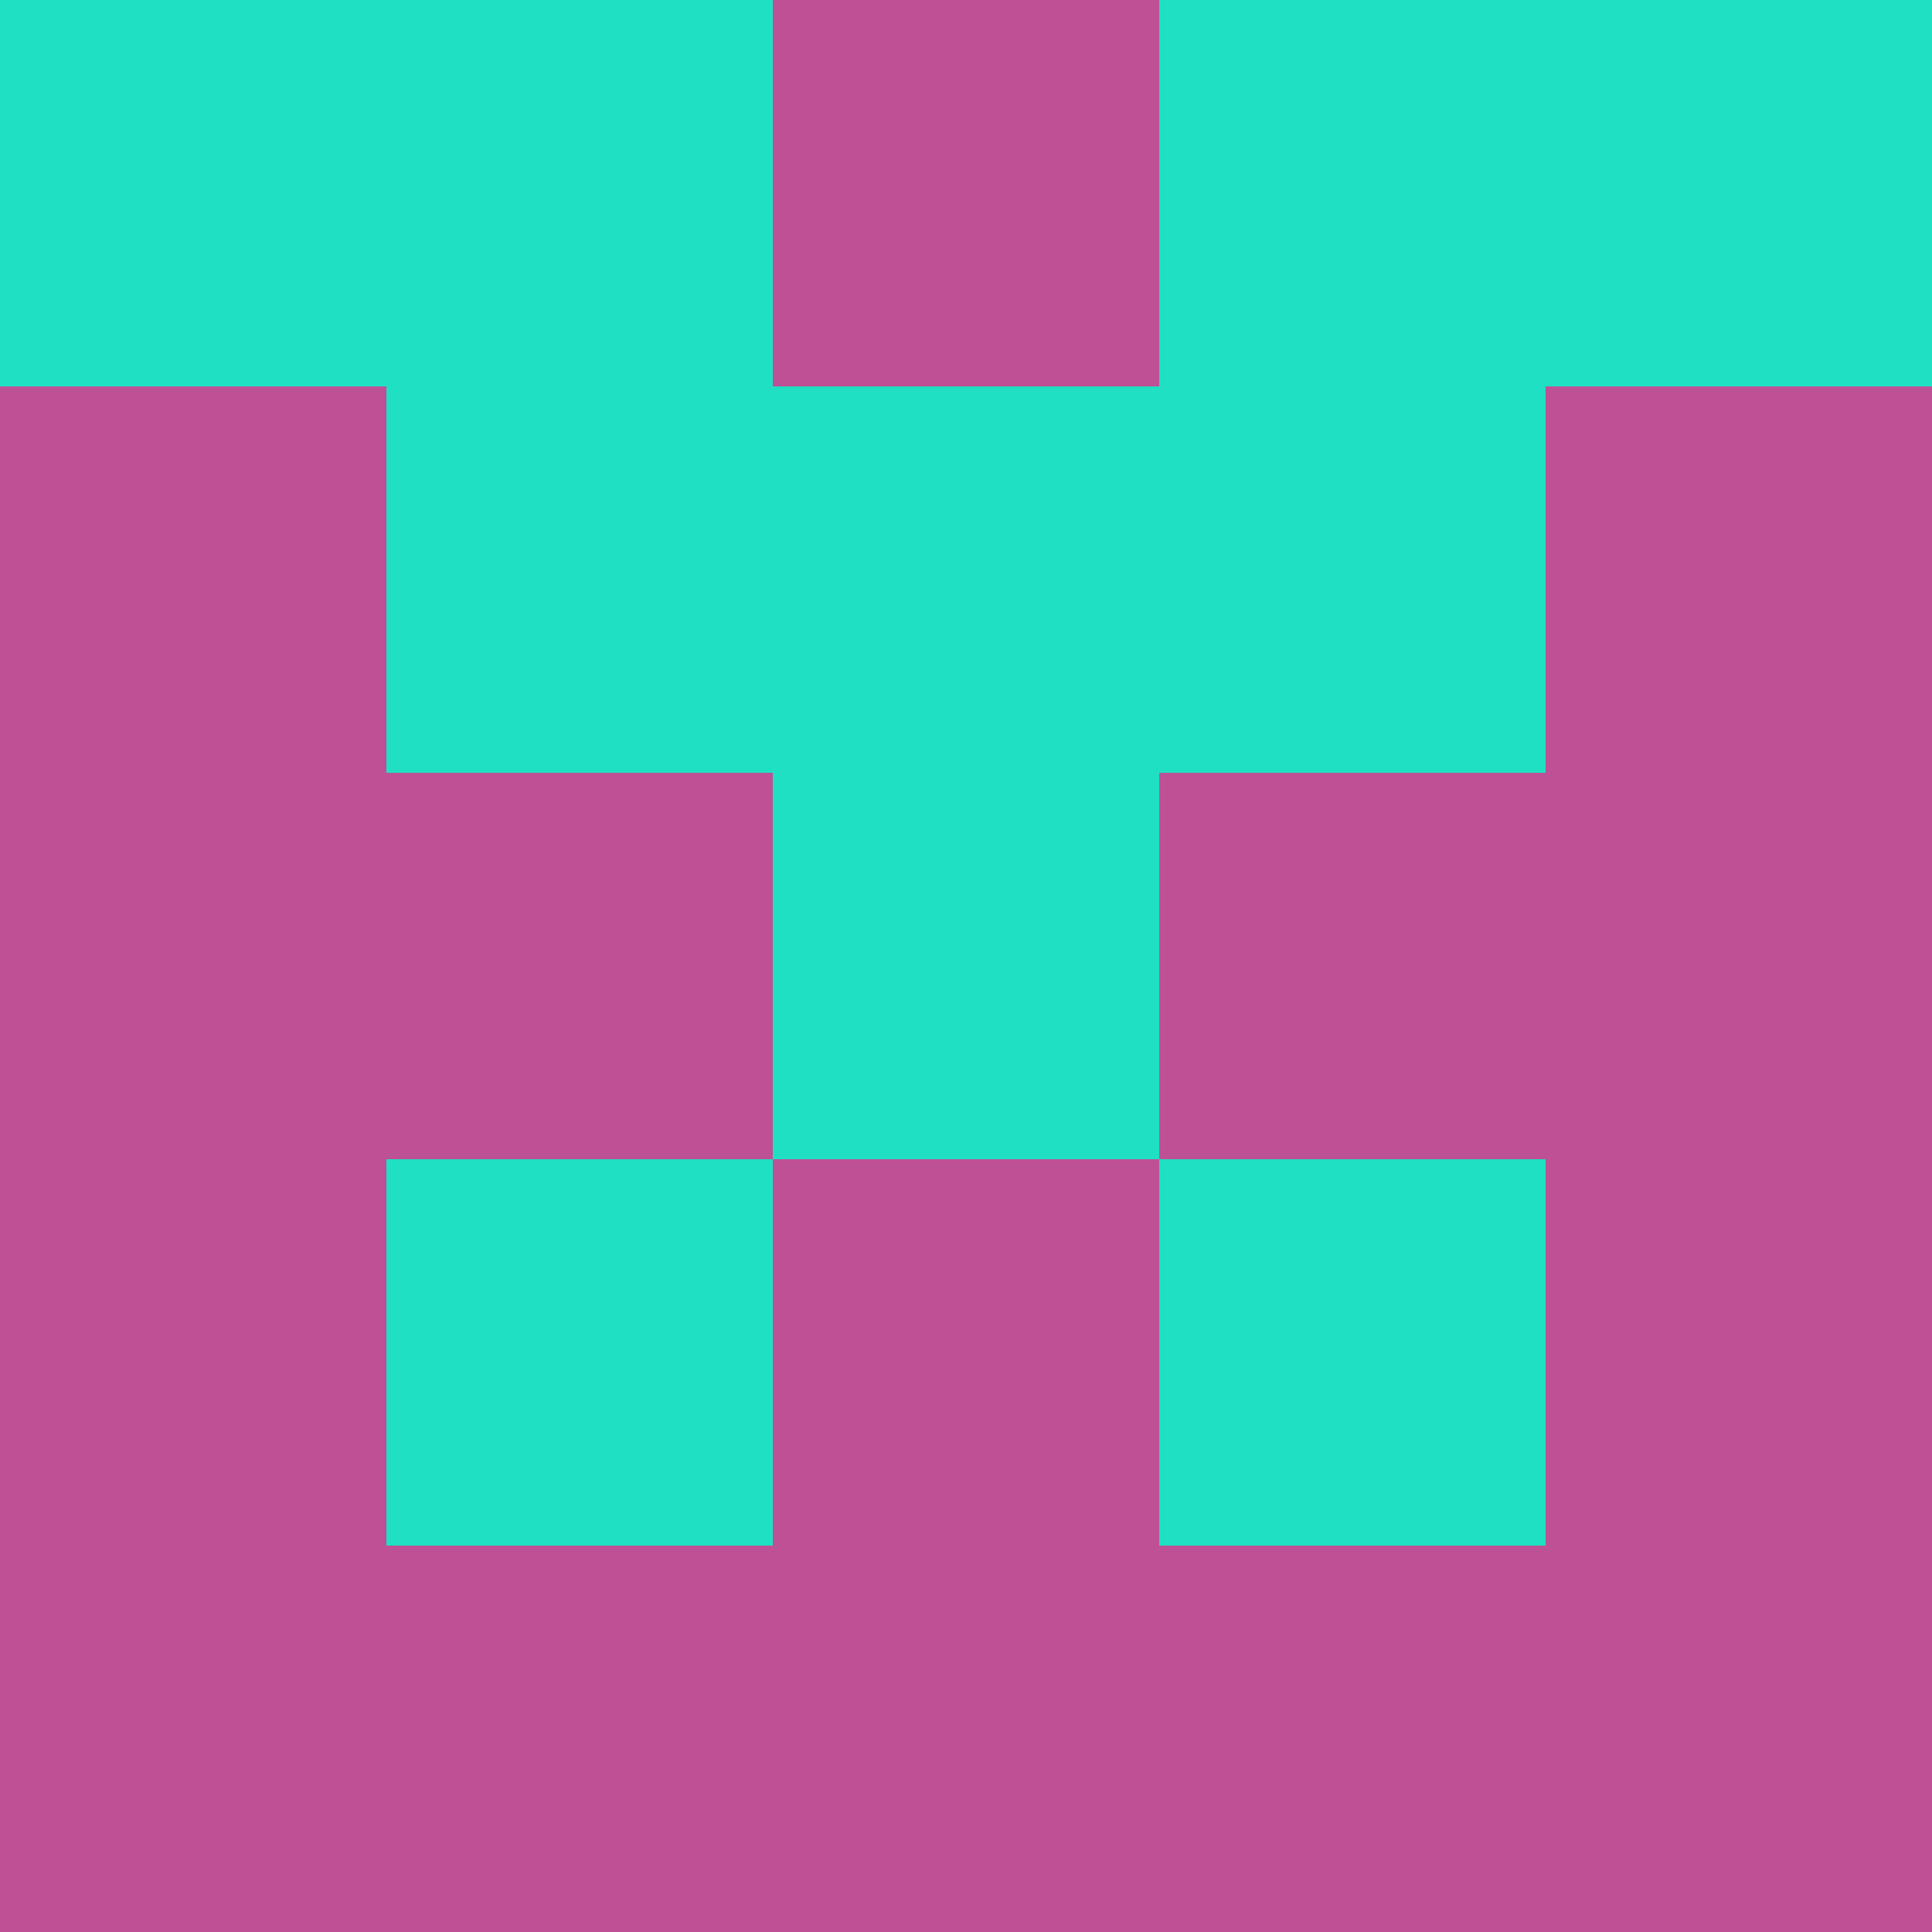 <?xml version="1.0" encoding="utf-8"?>
<!DOCTYPE svg PUBLIC "-//W3C//DTD SVG 20010904//EN"
        "http://www.w3.org/TR/2001/REC-SVG-20010904/DTD/svg10.dtd">

<svg viewBox="0 0 5 5"
     xmlns="http://www.w3.org/2000/svg"
     xmlns:xlink="http://www.w3.org/1999/xlink">

            <rect x ="0" y="0"
          width="1" height="1"
          fill="#20E0C3"></rect>
        <rect x ="4" y="0"
          width="1" height="1"
          fill="#20E0C3"></rect>
        <rect x ="1" y="0"
          width="1" height="1"
          fill="#20E0C3"></rect>
        <rect x ="3" y="0"
          width="1" height="1"
          fill="#20E0C3"></rect>
        <rect x ="2" y="0"
          width="1" height="1"
          fill="#BE5095"></rect>
                <rect x ="0" y="1"
          width="1" height="1"
          fill="#BE5095"></rect>
        <rect x ="4" y="1"
          width="1" height="1"
          fill="#BE5095"></rect>
        <rect x ="1" y="1"
          width="1" height="1"
          fill="#20E0C3"></rect>
        <rect x ="3" y="1"
          width="1" height="1"
          fill="#20E0C3"></rect>
        <rect x ="2" y="1"
          width="1" height="1"
          fill="#20E0C3"></rect>
                <rect x ="0" y="2"
          width="1" height="1"
          fill="#BE5095"></rect>
        <rect x ="4" y="2"
          width="1" height="1"
          fill="#BE5095"></rect>
        <rect x ="1" y="2"
          width="1" height="1"
          fill="#BE5095"></rect>
        <rect x ="3" y="2"
          width="1" height="1"
          fill="#BE5095"></rect>
        <rect x ="2" y="2"
          width="1" height="1"
          fill="#20E0C3"></rect>
                <rect x ="0" y="3"
          width="1" height="1"
          fill="#BE5095"></rect>
        <rect x ="4" y="3"
          width="1" height="1"
          fill="#BE5095"></rect>
        <rect x ="1" y="3"
          width="1" height="1"
          fill="#20E0C3"></rect>
        <rect x ="3" y="3"
          width="1" height="1"
          fill="#20E0C3"></rect>
        <rect x ="2" y="3"
          width="1" height="1"
          fill="#BE5095"></rect>
                <rect x ="0" y="4"
          width="1" height="1"
          fill="#BE5095"></rect>
        <rect x ="4" y="4"
          width="1" height="1"
          fill="#BE5095"></rect>
        <rect x ="1" y="4"
          width="1" height="1"
          fill="#BE5095"></rect>
        <rect x ="3" y="4"
          width="1" height="1"
          fill="#BE5095"></rect>
        <rect x ="2" y="4"
          width="1" height="1"
          fill="#BE5095"></rect>
        </svg>


